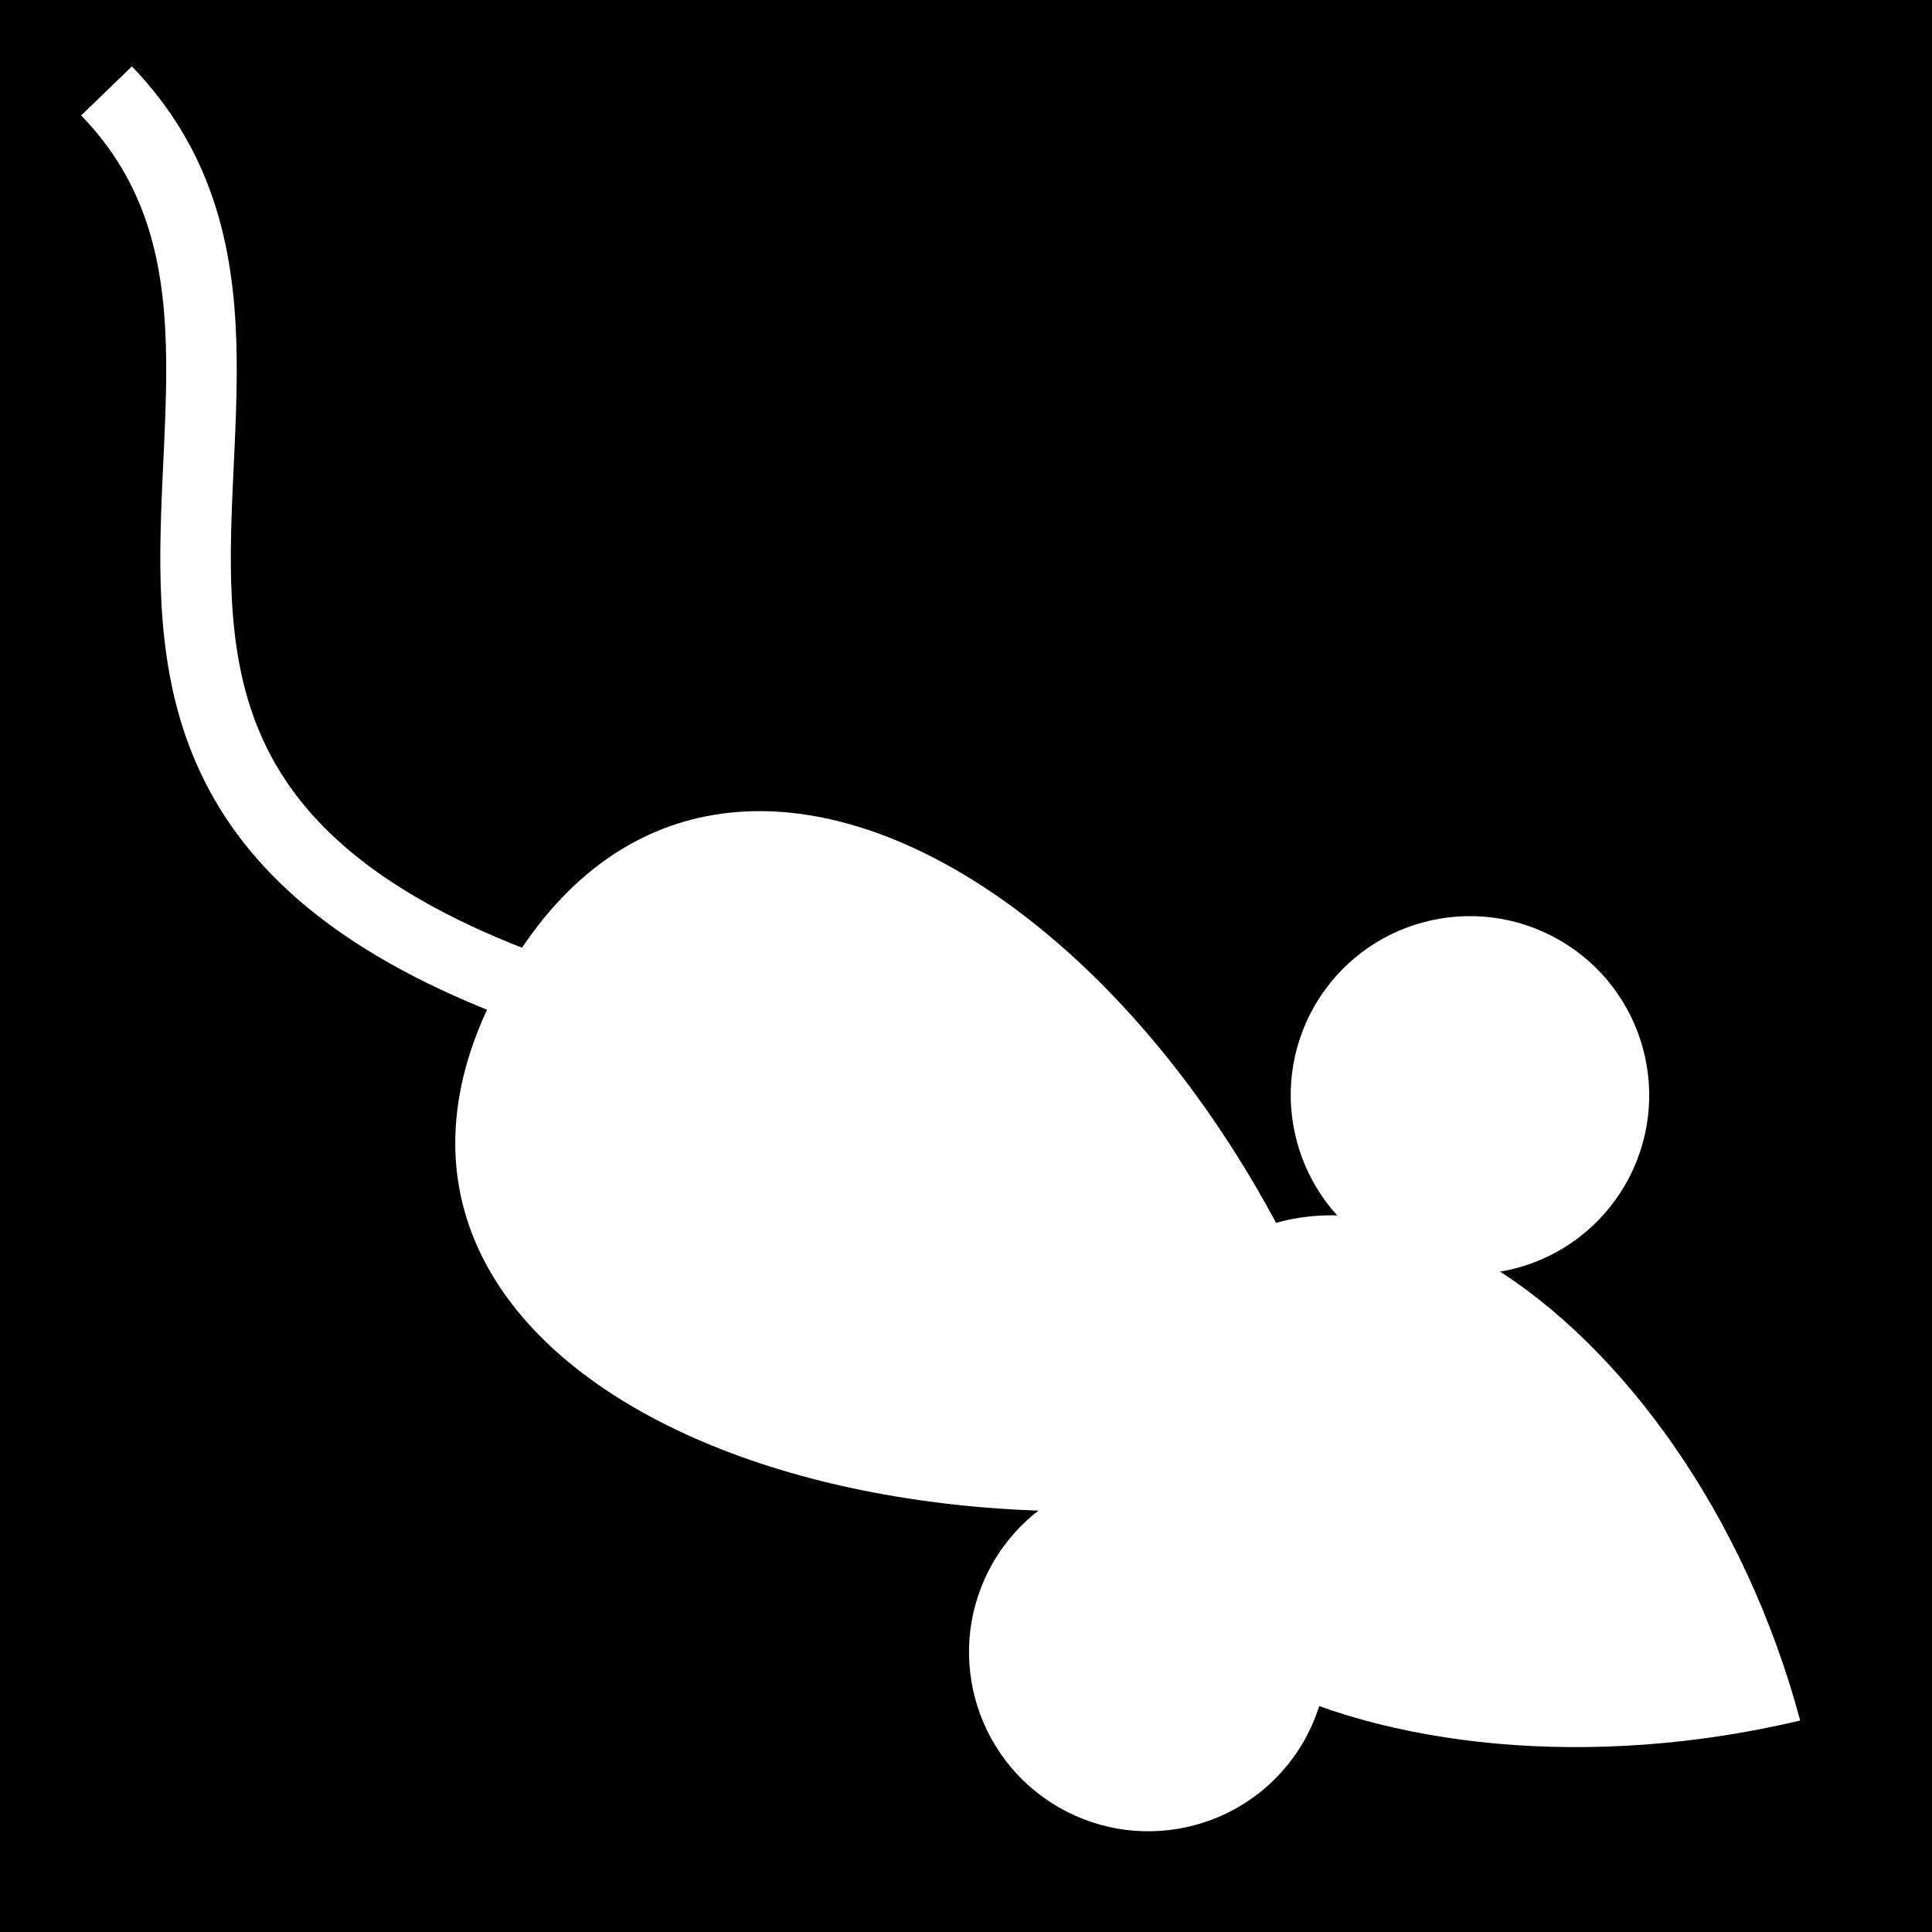 <svg viewBox="0 0 512 512" xmlns="http://www.w3.org/2000/svg">
<path d="m0,0h512v512h-512z"/>
<g transform="matrix(18.689,0,0,18.689,-910.497,-29940.057)">
<path d="m74.245,1626.412c-1.576-5.881-7.005-9.515-9.375-5.411s3.432,6.823 9.375,5.411z" fill="#fff"/>
<path d="m68.233,1622.95c-2.076-7.744-9.223-12.529-12.344-7.125s4.519,8.984 12.344,7.125z" fill="#fff"/>
<path d="m62.145,1616.463c0,1.689-1.369,3.058-3.058,3.058s-3.058-1.369-3.058-3.058 1.369-3.058 3.058-3.058 3.058,1.369 3.058,3.058z" fill="#fff" transform="matrix(.415,-.719,.72,.415,-1123.374,997.095)"/>
<path d="m62.145,1616.463c0,1.689-1.369,3.058-3.058,3.058s-3.058-1.369-3.058-3.058 1.369-3.058 3.058-3.058 3.058,1.369 3.058,3.058z" fill="#fff" transform="matrix(.415,-.719,.72,.415,-1118.812,989.196)"/>
<path d="m59.913,1617.011c-13.579-2.597-5.566-9.444-9.684-13.707" fill="none" stroke="#fff"/>
</g>
</svg>
